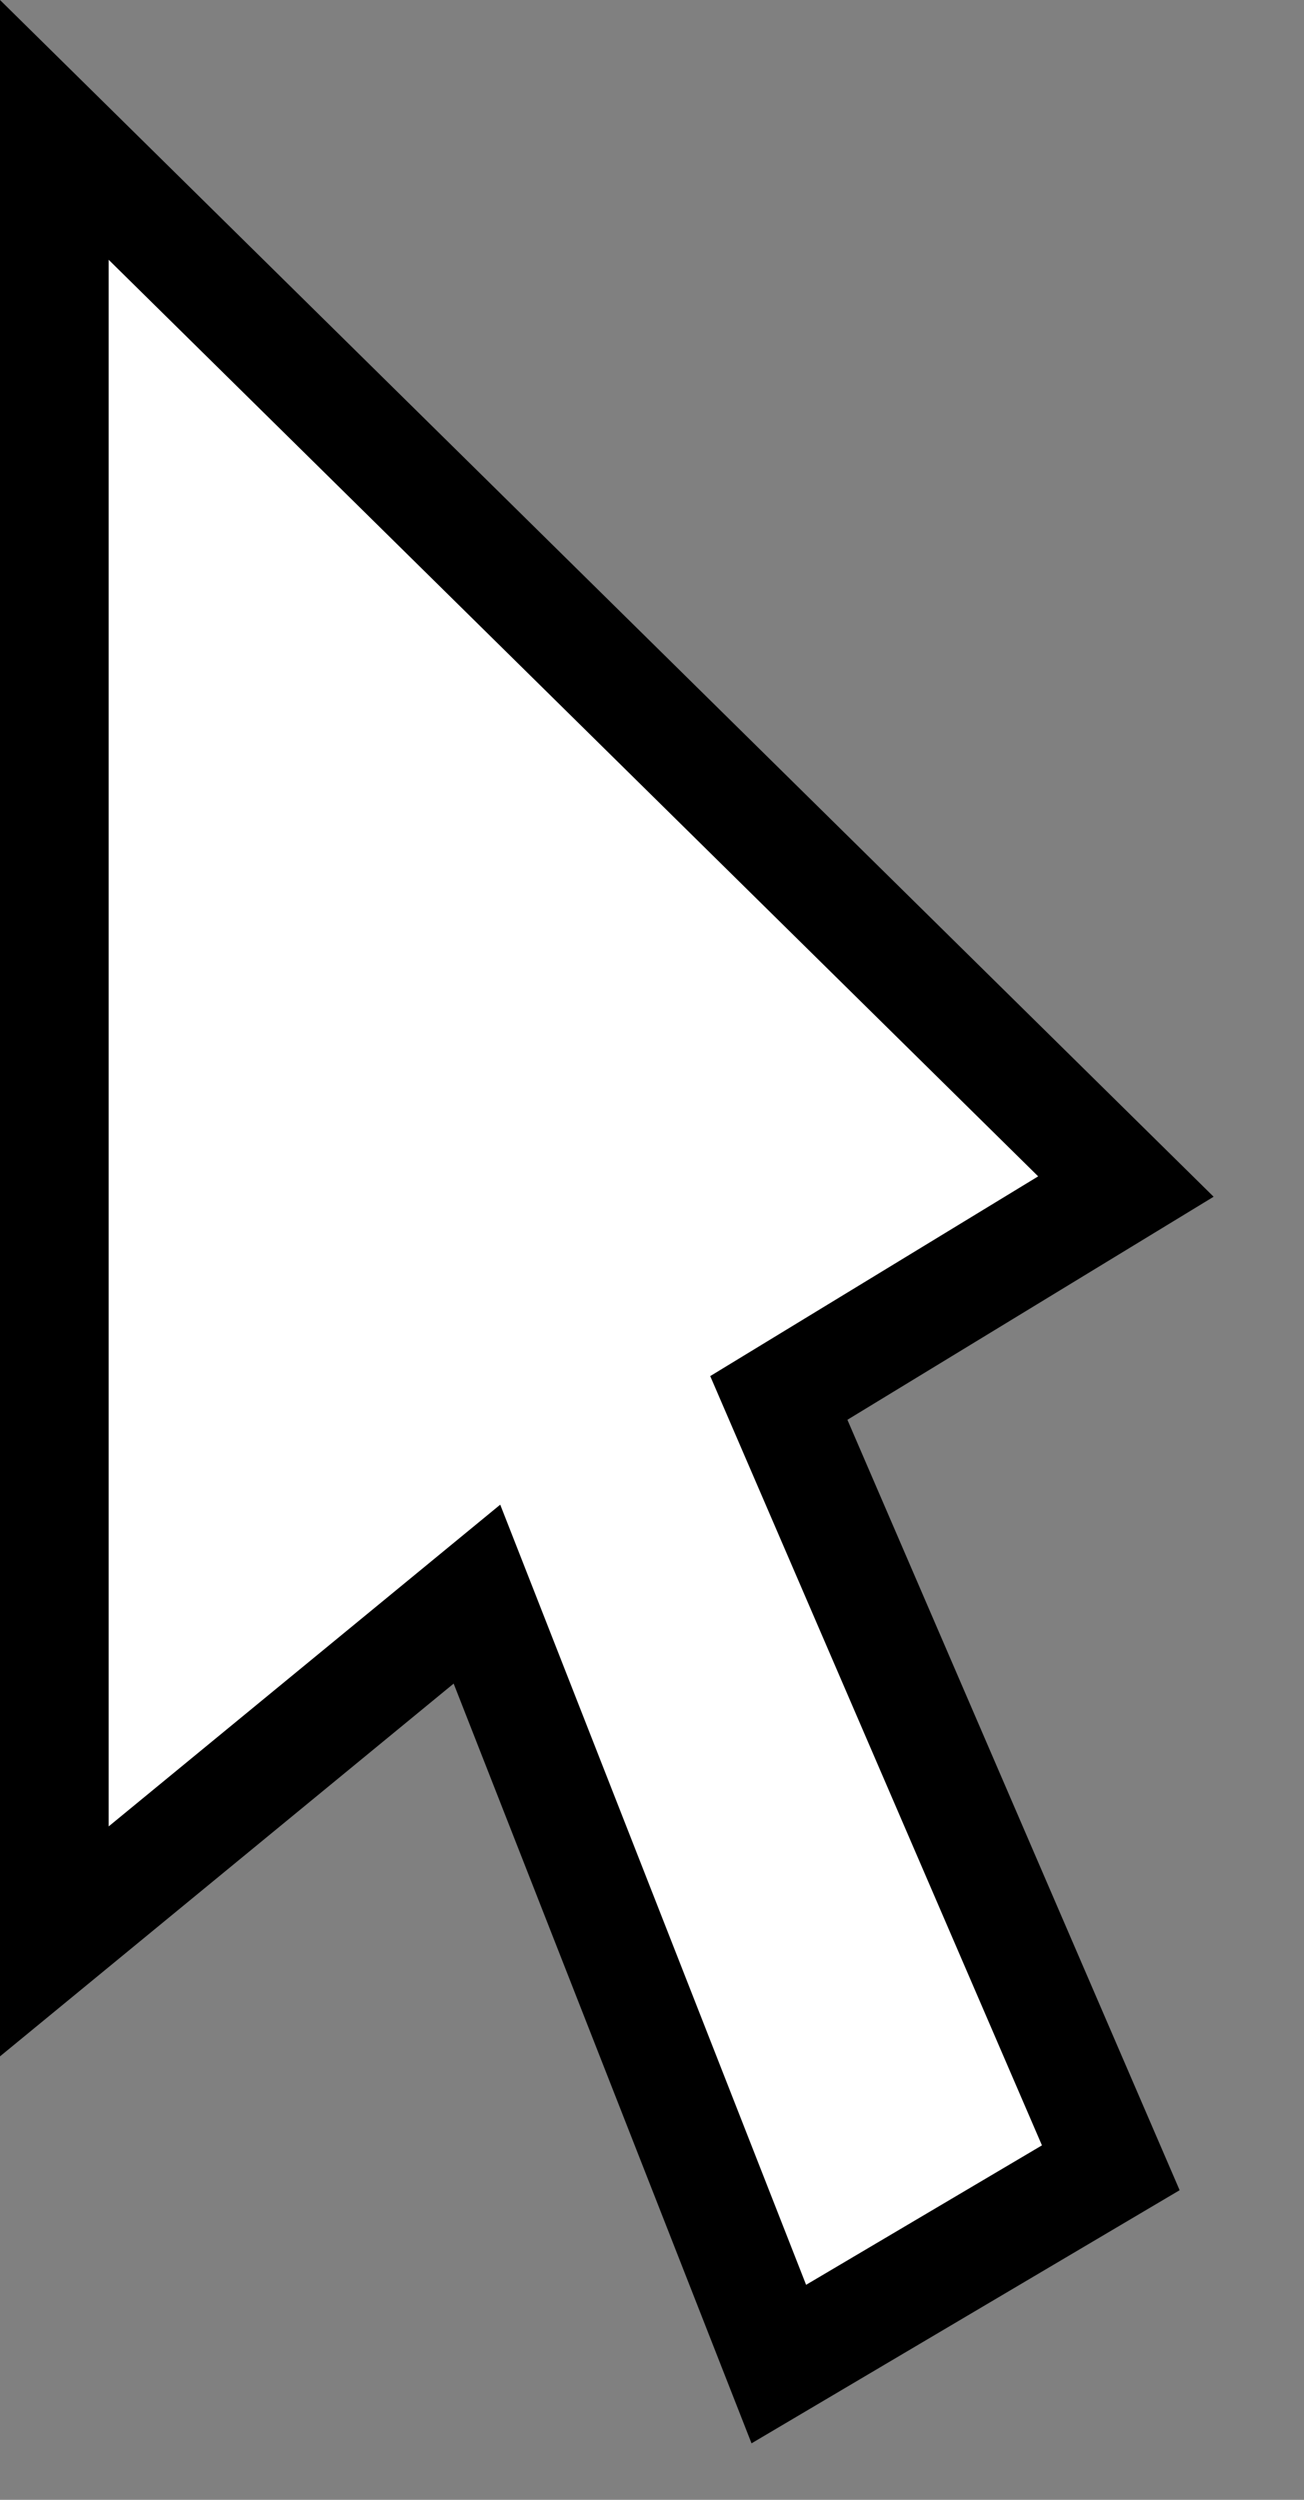 <svg width="12" height="23" viewBox="0 0 12 23" fill="none" xmlns="http://www.w3.org/2000/svg">
<rect x="0" y="0" width="12" height="23" fill="#808080" stroke="none"/>
<g clip-path="url(#clip0_1_2)">
<path d="M10.361 10.917L7.167 12.862L10.222 19.945L7.167 21.751L4.389 14.667L0.5 17.862V1.195L10.361 10.917Z" fill="white" stroke="black" stroke-miterlimit="10" stroke-linecap="round"/>
</g>
<defs>
<clipPath id="clip0_1_2">
<rect width="11.168" height="22.48" fill="white"/>
</clipPath>
</defs>
</svg>
